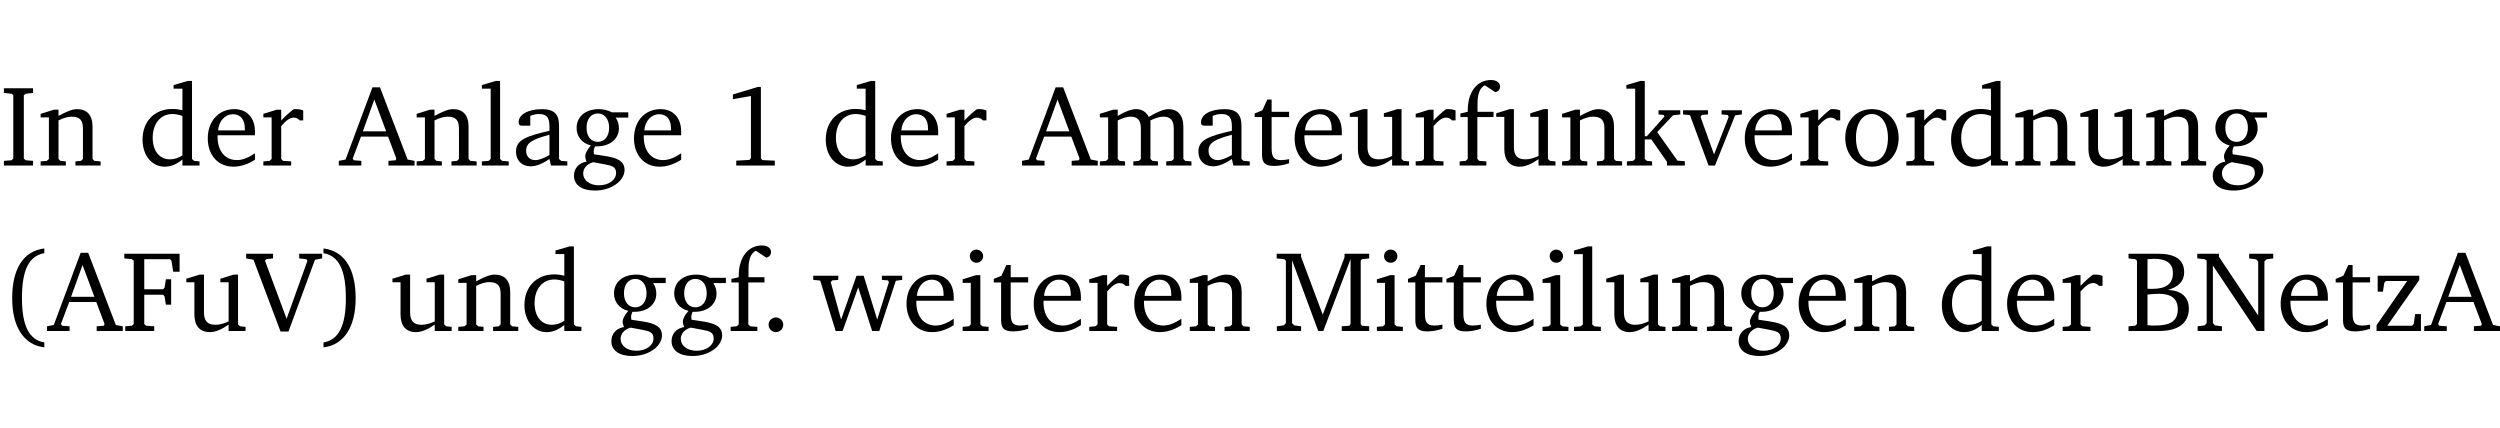 <?xml version="1.0" encoding="UTF-8" standalone="no"?>
<svg
   width="207.742pt"
   height="35.584pt"
   viewBox="0 0 207.742 35.584"
   version="1.2"
   id="svg282"
   sodipodi:docname="ec886fa3c705.pdf"
   xmlns:inkscape="http://www.inkscape.org/namespaces/inkscape"
   xmlns:sodipodi="http://sodipodi.sourceforge.net/DTD/sodipodi-0.dtd"
   xmlns:xlink="http://www.w3.org/1999/xlink"
   xmlns="http://www.w3.org/2000/svg"
   xmlns:svg="http://www.w3.org/2000/svg">
  <sodipodi:namedview
     id="namedview284"
     pagecolor="#ffffff"
     bordercolor="#000000"
     borderopacity="0.25"
     inkscape:showpageshadow="2"
     inkscape:pageopacity="0.0"
     inkscape:pagecheckerboard="0"
     inkscape:deskcolor="#d1d1d1"
     inkscape:document-units="pt" />
  <defs
     id="defs91">
    <g
       id="g89">
      <symbol
         overflow="visible"
         id="glyph0-0">
        <path
           style="stroke:none"
           d=""
           id="path2" />
      </symbol>
      <symbol
         overflow="visible"
         id="glyph0-1">
        <path
           style="stroke:none"
           d="M 0.328,0 H 2.75 V -0.391 L 2.141,-0.438 1.984,-0.578 V -5.844 l 0.156,-0.125 L 2.75,-6.031 V -6.422 H 0.328 v 0.391 l 0.625,0.062 0.156,0.125 v 5.266 l -0.156,0.141 -0.625,0.047 z m 0,0"
           id="path5" />
      </symbol>
      <symbol
         overflow="visible"
         id="glyph0-2">
        <path
           style="stroke:none"
           d="M 0.281,0 H 2.375 V -0.344 L 1.922,-0.391 1.766,-0.547 V -3.75 c 0.406,-0.203 0.766,-0.312 1.062,-0.312 0.703,0 0.969,0.281 0.969,0.984 v 2.531 l -0.156,0.156 -0.469,0.047 V 0 h 2.094 V -0.344 L 4.75,-0.391 4.594,-0.547 v -2.688 c 0,-0.969 -0.469,-1.453 -1.297,-1.453 -0.406,0 -0.891,0.219 -1.531,0.562 v -0.516 h -0.375 L 0.281,-4.297 V -4 h 0.688 v 3.453 L 0.797,-0.391 0.281,-0.344 Z m 0,0"
           id="path8" />
      </symbol>
      <symbol
         overflow="visible"
         id="glyph0-3">
        <path
           style="stroke:none"
           d="M 3.656,-6.391 V -4.594 C 3.359,-4.672 3.078,-4.703 2.812,-4.703 c -1.453,0 -2.469,1.016 -2.469,2.547 0,1.344 0.797,2.25 1.844,2.25 0.531,0 0.984,-0.203 1.469,-0.594 V 0 H 5.078 V -0.344 L 4.625,-0.391 4.453,-0.547 V -7.031 H 4.094 L 2.922,-6.688 v 0.297 z m 0,5.547 C 3.312,-0.625 2.969,-0.516 2.625,-0.516 c -0.859,0 -1.438,-0.672 -1.438,-1.797 0,-1.203 0.672,-1.969 1.641,-1.969 0.219,0 0.516,0.047 0.828,0.156 z m 0,0"
           id="path11" />
      </symbol>
      <symbol
         overflow="visible"
         id="glyph0-4">
        <path
           style="stroke:none"
           d="m 4.281,-1.016 c -0.547,0.359 -1.016,0.562 -1.5,0.562 -0.969,0 -1.609,-0.734 -1.609,-1.953 0,-0.031 0,-0.078 0,-0.109 H 4.281 c 0,-0.109 0,-0.203 0,-0.297 0,-1.172 -0.672,-1.875 -1.719,-1.875 -1.281,0 -2.203,0.984 -2.203,2.422 0,1.406 0.859,2.359 2.125,2.359 0.609,0 1.219,-0.203 1.797,-0.578 z M 3.438,-2.922 H 1.219 c 0.062,-0.812 0.609,-1.344 1.219,-1.344 0.641,0 1,0.422 1,1.203 0,0.047 0,0.094 0,0.141 z m 0,0"
           id="path14" />
      </symbol>
      <symbol
         overflow="visible"
         id="glyph0-5">
        <path
           style="stroke:none"
           d="m 0.281,0 h 2.312 V -0.344 L 1.922,-0.391 1.766,-0.547 V -3.281 c 0.391,-0.453 0.719,-0.703 1.031,-0.703 0.203,0 0.375,0.078 0.5,0.234 H 3.594 V -4.578 C 3.391,-4.656 3.219,-4.688 3.016,-4.688 c -0.078,0 -0.156,0 -0.234,0.016 C 2.438,-4.406 2.094,-4.094 1.766,-3.75 v -0.891 h -0.375 L 0.281,-4.297 V -4 h 0.688 v 3.453 L 0.797,-0.391 0.281,-0.344 Z m 0,0"
           id="path17" />
      </symbol>
      <symbol
         overflow="visible"
         id="glyph0-6">
        <path
           style="stroke:none"
           d="m 2.719,-6.5 -2.234,6 -0.562,0.109 V 0 h 1.875 v -0.391 l -0.625,-0.047 -0.094,-0.141 0.688,-1.828 h 2.25 l 0.688,1.828 -0.062,0.141 -0.594,0.047 V 0 H 6.219 V -0.391 L 5.641,-0.5 3.344,-6.5 Z M 2.875,-5.484 3.859,-2.844 h -1.938 z m 0,0"
           id="path20" />
      </symbol>
      <symbol
         overflow="visible"
         id="glyph0-7">
        <path
           style="stroke:none"
           d="M 0.266,0 H 2.5 V -0.344 L 1.953,-0.391 1.781,-0.547 V -7.031 H 1.422 l -1.156,0.344 v 0.297 H 1 v 5.844 l -0.172,0.156 -0.562,0.047 z m 0,0"
           id="path23" />
      </symbol>
      <symbol
         overflow="visible"
         id="glyph0-8">
        <path
           style="stroke:none"
           d="M 3.188,-0.547 3.312,0 H 4.672 V -0.344 L 4.156,-0.391 3.984,-0.547 V -3.312 c 0,-0.969 -0.422,-1.375 -1.422,-1.375 -1.203,0 -1.938,0.484 -1.938,1.078 0,0.219 0.078,0.297 0.297,0.297 H 1.594 V -4.125 c 0.25,-0.109 0.484,-0.156 0.719,-0.156 0.688,0 0.875,0.328 0.875,1.078 v 0.312 C 1.281,-2.438 0.406,-2.156 0.406,-1.156 c 0,0.719 0.469,1.219 1.219,1.219 0.453,0 0.969,-0.203 1.562,-0.609 z m 0,-0.328 C 2.719,-0.609 2.328,-0.453 2.016,-0.453 1.531,-0.453 1.25,-0.766 1.25,-1.234 1.25,-1.938 1.844,-2.188 3.188,-2.562 Z m 0,0"
           id="path26" />
      </symbol>
      <symbol
         overflow="visible"
         id="glyph0-9">
        <path
           style="stroke:none"
           d="M 3.531,-4.422 C 3.172,-4.609 2.812,-4.688 2.453,-4.688 c -1.141,0 -1.859,0.641 -1.859,1.562 0,0.719 0.453,1.281 1.188,1.453 -0.312,0.359 -0.469,0.656 -0.469,0.906 0,0.156 0.047,0.297 0.109,0.438 C 0.766,-0.219 0.375,0.234 0.375,0.844 0.375,1.609 1.016,2.078 2.109,2.078 2.844,2.078 3.5,1.859 4,1.453 4.375,1.141 4.578,0.734 4.578,0.375 c 0,-0.703 -0.5,-1 -1.625,-1.172 L 2.031,-0.938 c 0,-0.109 -0.016,-0.188 -0.016,-0.234 0,-0.141 0.047,-0.297 0.109,-0.422 0.062,0 0.109,0 0.156,0 1.109,0 1.828,-0.641 1.828,-1.5 0,-0.328 -0.078,-0.609 -0.266,-0.891 h 1.047 v -0.438 z m -1.172,0.094 c 0.547,0 0.938,0.453 0.938,1.188 0,0.719 -0.391,1.172 -0.938,1.172 -0.562,0 -0.938,-0.453 -0.938,-1.172 0,-0.734 0.375,-1.188 0.938,-1.188 z M 1.969,-0.281 2.891,-0.109 C 3.562,0.016 3.875,0.109 3.875,0.625 c 0,0.547 -0.578,1.016 -1.422,1.016 -0.797,0 -1.312,-0.438 -1.312,-0.984 0,-0.422 0.297,-0.781 0.828,-0.938 z m 0,0"
           id="path29" />
      </symbol>
      <symbol
         overflow="visible"
         id="glyph0-10">
        <path
           style="stroke:none"
           d="m 2.969,-6.531 -2.062,0.625 v 0.391 l 1.5,-0.266 V -0.625 l -0.125,0.156 -1.094,0.062 V 0 h 3.203 v -0.406 l -1.031,-0.047 -0.125,-0.141 v -5.938 z m 0,0"
           id="path32" />
      </symbol>
      <symbol
         overflow="visible"
         id="glyph0-11">
        <path
           style="stroke:none"
           d="M 4.344,-4.047 C 4.125,-4.469 3.766,-4.688 3.297,-4.688 c -0.406,0 -0.906,0.188 -1.531,0.562 v -0.516 h -0.375 L 0.281,-4.297 V -4 h 0.688 v 3.453 L 0.797,-0.391 0.281,-0.344 V 0 H 2.375 V -0.344 L 1.922,-0.391 1.766,-0.547 V -3.75 C 2.188,-3.953 2.531,-4.062 2.844,-4.062 c 0.578,0 0.844,0.312 0.844,0.984 v 2.531 L 3.531,-0.391 3.062,-0.344 V 0 H 5.109 V -0.344 L 4.656,-0.391 4.484,-0.547 V -3.75 c 0.406,-0.203 0.781,-0.312 1.078,-0.312 0.594,0 0.859,0.312 0.859,0.984 v 2.531 L 6.25,-0.391 5.797,-0.344 V 0 h 2.094 V -0.344 L 7.375,-0.391 7.219,-0.547 v -2.688 c 0,-0.953 -0.484,-1.453 -1.234,-1.453 -0.375,0 -0.922,0.219 -1.641,0.641 z m 0,0"
           id="path35" />
      </symbol>
      <symbol
         overflow="visible"
         id="glyph0-12">
        <path
           style="stroke:none"
           d="m 0.844,-4.031 v 3.094 c 0,0.672 0.203,0.969 1,0.969 0.359,0 0.797,-0.062 1.25,-0.219 v -0.344 c -0.219,0.047 -0.438,0.078 -0.672,0.078 -0.656,0 -0.781,-0.328 -0.781,-1.047 V -4.031 H 3.094 v -0.438 H 1.641 V -5.484 H 1.281 L 0.875,-4.594 0.234,-4.328 v 0.297 z m 0,0"
           id="path38" />
      </symbol>
      <symbol
         overflow="visible"
         id="glyph0-13">
        <path
           style="stroke:none"
           d="M 1.359,-4.688 0.25,-4.344 v 0.297 H 0.922 V -1.375 c 0,0.969 0.469,1.469 1.281,1.469 0.469,0 0.984,-0.219 1.562,-0.625 V 0 h 1.406 V -0.344 L 4.719,-0.391 4.547,-0.547 V -4.688 H 4.188 l -1.109,0.344 v 0.297 h 0.688 v 3.25 C 3.359,-0.609 3,-0.516 2.656,-0.516 c -0.641,0 -0.938,-0.328 -0.938,-1.016 V -4.688 Z m 0,0"
           id="path41" />
      </symbol>
      <symbol
         overflow="visible"
         id="glyph0-14">
        <path
           style="stroke:none"
           d="M 0.281,0 H 2.5 V -0.344 L 1.906,-0.391 1.75,-0.547 V -4.031 h 1.344 v -0.438 H 1.766 v -0.703 c 0,-0.797 0.203,-1.297 0.609,-1.5 L 3.25,-6.094 c 0.25,-0.062 0.391,-0.25 0.391,-0.469 0,-0.312 -0.297,-0.547 -0.75,-0.547 -1.125,0 -1.938,0.938 -1.938,2.531 0,0.031 0,0.062 0,0.109 L 0.344,-4.328 v 0.297 h 0.609 v 3.484 l -0.172,0.156 -0.5,0.047 z m 0,0"
           id="path44" />
      </symbol>
      <symbol
         overflow="visible"
         id="glyph0-15">
        <path
           style="stroke:none"
           d="m 0.234,0 h 2.094 v -0.344 l -0.438,-0.047 -0.172,-0.156 v -1.625 H 2.266 L 3.562,-0.312 V 0 H 5.047 V -0.359 L 4.438,-0.406 2.75,-2.781 4.062,-4.172 4.672,-4.25 v -0.344 h -1.812 V -4.25 l 0.438,0.047 0.062,0.125 -1.469,1.641 H 1.719 v -4.594 h -0.375 L 0.188,-6.688 v 0.297 h 0.734 v 5.844 L 0.75,-0.391 0.234,-0.344 Z m 0,0"
           id="path47" />
      </symbol>
      <symbol
         overflow="visible"
         id="glyph0-16">
        <path
           style="stroke:none"
           d="M -0.047,-4.594 V -4.25 L 0.531,-4.188 2.078,0 h 0.531 L 4.281,-4.172 4.844,-4.25 V -4.594 H 3.156 V -4.25 l 0.516,0.047 0.078,0.156 -1.219,3.125 -1.125,-3.125 0.109,-0.156 L 2.031,-4.25 v -0.344 z m 0,0"
           id="path50" />
      </symbol>
      <symbol
         overflow="visible"
         id="glyph0-17">
        <path
           style="stroke:none"
           d="m 2.578,-4.688 c -1.297,0 -2.219,0.953 -2.219,2.391 0,1.406 0.938,2.391 2.219,2.391 1.281,0 2.219,-0.984 2.219,-2.391 0,-1.422 -0.938,-2.391 -2.219,-2.391 z m 0,0.406 c 0.766,0 1.328,0.75 1.328,1.984 0,1.234 -0.562,1.969 -1.328,1.969 -0.766,0 -1.328,-0.75 -1.328,-1.969 0,-1.25 0.547,-1.984 1.328,-1.984 z m 0,0"
           id="path53" />
      </symbol>
      <symbol
         overflow="visible"
         id="glyph0-18">
        <path
           style="stroke:none"
           d="M 3.688,-6.859 C 1.984,-6.656 1.016,-5.219 1.016,-2.719 c 0,2.438 1.016,3.891 2.672,4.078 V 0.953 C 2.406,0.734 1.828,-0.469 1.828,-2.719 c 0,-2.297 0.547,-3.516 1.859,-3.75 z m 0,0"
           id="path56" />
      </symbol>
      <symbol
         overflow="visible"
         id="glyph0-19">
        <path
           style="stroke:none"
           d="M 0.312,0 H 2.719 V -0.391 L 2.047,-0.438 1.891,-0.578 v -2.438 h 1.562 L 3.578,-2.875 3.688,-2.188 H 4.125 V -4.297 H 3.688 l -0.109,0.703 -0.125,0.125 h -1.562 v -2.5 H 4.031 l 0.125,0.141 0.141,0.906 h 0.531 v -1.5 h -4.594 v 0.391 l 0.625,0.062 0.156,0.125 v 5.266 L 0.859,-0.438 0.312,-0.391 Z m 0,0"
           id="path59" />
      </symbol>
      <symbol
         overflow="visible"
         id="glyph0-20">
        <path
           style="stroke:none"
           d="m -0.219,-6.422 v 0.391 l 0.609,0.109 2.25,5.969 h 0.656 L 5.5,-5.922 6.094,-6.031 V -6.422 H 4.188 v 0.391 l 0.594,0.062 0.094,0.125 -1.734,4.828 -1.797,-4.828 0.109,-0.125 0.562,-0.062 v -0.391 z m 0,0"
           id="path62" />
      </symbol>
      <symbol
         overflow="visible"
         id="glyph0-21">
        <path
           style="stroke:none"
           d="m 0.297,-6.859 v 0.391 c 1.312,0.234 1.859,1.453 1.859,3.75 0,2.25 -0.578,3.453 -1.859,3.672 v 0.406 c 1.656,-0.188 2.672,-1.641 2.672,-4.078 0,-2.5 -0.969,-3.938 -2.672,-4.141 z m 0,0"
           id="path65" />
      </symbol>
      <symbol
         overflow="visible"
         id="glyph0-22">
        <path
           style="stroke:none"
           d="M 1.328,-1.125 C 1,-1.125 0.719,-0.859 0.719,-0.516 0.719,-0.172 1,0.094 1.328,0.094 1.656,0.094 1.938,-0.188 1.938,-0.516 1.938,-0.859 1.656,-1.125 1.328,-1.125 Z m 0,0"
           id="path68" />
      </symbol>
      <symbol
         overflow="visible"
         id="glyph0-23">
        <path
           style="stroke:none"
           d="M -0.016,-4.594 V -4.25 L 0.562,-4.188 1.844,0 H 2.422 L 3.719,-3.625 4.875,0 H 5.469 L 6.844,-4.172 7.375,-4.25 V -4.594 H 5.688 V -4.25 l 0.516,0.047 0.062,0.156 -0.969,3.094 -1.125,-3.641 H 3.578 L 2.297,-0.953 1.438,-4.047 1.547,-4.203 2.062,-4.25 v -0.344 z m 0,0"
           id="path71" />
      </symbol>
      <symbol
         overflow="visible"
         id="glyph0-24">
        <path
           style="stroke:none"
           d="m 1.469,-6.766 c -0.297,0 -0.547,0.234 -0.547,0.547 0,0.312 0.25,0.547 0.547,0.547 0.312,0 0.562,-0.234 0.562,-0.547 0,-0.297 -0.25,-0.547 -0.562,-0.547 z m -0.031,2.125 -1.109,0.344 V -4 H 1 v 3.453 L 0.844,-0.391 0.328,-0.344 V 0 h 2.156 V -0.344 L 1.969,-0.391 1.797,-0.547 v -4.094 z m 0,0"
           id="path74" />
      </symbol>
      <symbol
         overflow="visible"
         id="glyph0-25">
        <path
           style="stroke:none"
           d="M 0.297,0 H 2.312 V -0.391 L 1.734,-0.469 1.562,-0.656 V -5.875 L 3.734,0 H 4.156 l 2.266,-5.969 v 5.391 L 6.328,-0.438 5.688,-0.391 V 0 H 7.969 V -0.391 L 7.375,-0.438 7.266,-0.578 V -5.844 L 7.375,-5.969 7.969,-6.031 V -6.422 H 5.922 V -6.125 L 4.109,-1.359 2.312,-6.156 V -6.422 H 0.281 v 0.391 l 0.641,0.062 0.125,0.125 v 5.188 L 0.875,-0.469 0.297,-0.391 Z m 0,0"
           id="path77" />
      </symbol>
      <symbol
         overflow="visible"
         id="glyph0-26">
        <path
           style="stroke:none"
           d="m 0.312,-6.422 v 0.391 l 0.547,0.062 0.156,0.125 v 5.266 L 0.859,-0.438 0.312,-0.391 V 0 h 2.531 c 1.625,0 2.484,-0.672 2.484,-1.875 0,-0.938 -0.641,-1.516 -1.766,-1.531 0.906,-0.25 1.375,-0.734 1.375,-1.469 0,-1.047 -0.719,-1.547 -2.188,-1.547 z m 1.578,2.906 V -5.969 C 2.125,-5.969 2.297,-6 2.422,-6 3.484,-6 4,-5.609 4,-4.828 4,-3.906 3.438,-3.5 2.25,-3.5 c -0.125,0 -0.234,0 -0.359,-0.016 z m 0,3.031 V -3.031 c 0.359,-0.031 0.688,-0.062 0.938,-0.062 1.047,0 1.578,0.422 1.578,1.281 0,0.969 -0.594,1.359 -1.875,1.359 -0.203,0 -0.422,0 -0.641,-0.031 z m 0,0"
           id="path80" />
      </symbol>
      <symbol
         overflow="visible"
         id="glyph0-27">
        <path
           style="stroke:none"
           d="M 0.281,0 H 2.297 V -0.391 L 1.719,-0.469 1.547,-0.656 V -5.438 L 5.188,0 H 5.828 V -5.781 L 6,-5.953 6.562,-6.031 v -0.391 h -2 V -6.031 L 5.141,-5.953 5.312,-5.781 v 4.5 L 2.047,-6.172 v -0.25 H 0.25 v 0.391 l 0.609,0.062 0.172,0.125 v 5.188 l -0.172,0.188 -0.578,0.078 z m 0,0"
           id="path83" />
      </symbol>
      <symbol
         overflow="visible"
         id="glyph0-28">
        <path
           style="stroke:none"
           d="M 0.438,0 H 4.125 V -1.406 H 3.641 L 3.531,-0.594 3.391,-0.438 h -2.062 l 2.656,-3.797 V -4.594 H 0.531 v 1.328 h 0.438 L 1.078,-4 1.219,-4.156 H 2.984 L 0.438,-0.484 Z m 0,0"
           id="path86" />
      </symbol>
    </g>
  </defs>
  <g
     id="surface1"
     transform="translate(-40.398,-104.995)">
    <path
       style="fill:none;stroke:#000000;stroke-width:0.01;stroke-linecap:butt;stroke-linejoin:miter;stroke-miterlimit:10;stroke-opacity:0.01"
       d="M -5.625e-4,-0.001 H 188.507"
       transform="matrix(1,0,0,-1,40.399,104.999)"
       id="path93" />
    <g
       style="fill:#000000;fill-opacity:1"
       id="g99">
      <use
         xlink:href="#glyph0-1"
         x="40.394"
         y="118.752"
         id="use95" />
      <use
         xlink:href="#glyph0-2"
         x="43.493"
         y="118.752"
         id="use97" />
    </g>
    <g
       style="fill:#000000;fill-opacity:1"
       id="g107">
      <use
         xlink:href="#glyph0-3"
         x="51.9"
         y="118.752"
         id="use101" />
      <use
         xlink:href="#glyph0-4"
         x="57.304"
         y="118.752"
         id="use103" />
      <use
         xlink:href="#glyph0-5"
         x="62"
         y="118.752"
         id="use105" />
    </g>
    <g
       style="fill:#000000;fill-opacity:1"
       id="g121">
      <use
         xlink:href="#glyph0-6"
         x="68.628"
         y="118.752"
         id="use109" />
      <use
         xlink:href="#glyph0-2"
         x="74.739"
         y="118.752"
         id="use111" />
      <use
         xlink:href="#glyph0-7"
         x="80.172"
         y="118.752"
         id="use113" />
      <use
         xlink:href="#glyph0-8"
         x="82.869"
         y="118.752"
         id="use115" />
      <use
         xlink:href="#glyph0-9"
         x="87.718"
         y="118.752"
         id="use117" />
      <use
         xlink:href="#glyph0-4"
         x="92.72"
         y="118.752"
         id="use119" />
    </g>
    <g
       style="fill:#000000;fill-opacity:1"
       id="g125">
      <use
         xlink:href="#glyph0-10"
         x="100.39"
         y="118.752"
         id="use123" />
    </g>
    <g
       style="fill:#000000;fill-opacity:1"
       id="g133">
      <use
         xlink:href="#glyph0-3"
         x="108.673"
         y="118.752"
         id="use127" />
      <use
         xlink:href="#glyph0-4"
         x="114.077"
         y="118.752"
         id="use129" />
      <use
         xlink:href="#glyph0-5"
         x="118.773"
         y="118.752"
         id="use131" />
    </g>
    <g
       style="fill:#000000;fill-opacity:1"
       id="g177">
      <use
         xlink:href="#glyph0-6"
         x="125.401"
         y="118.752"
         id="use135" />
      <use
         xlink:href="#glyph0-11"
         x="131.512"
         y="118.752"
         id="use137" />
      <use
         xlink:href="#glyph0-8"
         x="139.575"
         y="118.752"
         id="use139" />
      <use
         xlink:href="#glyph0-12"
         x="144.424"
         y="118.752"
         id="use141" />
      <use
         xlink:href="#glyph0-4"
         x="147.618"
         y="118.752"
         id="use143" />
      <use
         xlink:href="#glyph0-13"
         x="152.314"
         y="118.752"
         id="use145" />
      <use
         xlink:href="#glyph0-5"
         x="157.756"
         y="118.752"
         id="use147" />
      <use
         xlink:href="#glyph0-14"
         x="161.41"
         y="118.752"
         id="use149" />
      <use
         xlink:href="#glyph0-13"
         x="164.48"
         y="118.752"
         id="use151" />
      <use
         xlink:href="#glyph0-2"
         x="169.922"
         y="118.752"
         id="use153" />
      <use
         xlink:href="#glyph0-15"
         x="175.354"
         y="118.752"
         id="use155" />
      <use
         xlink:href="#glyph0-16"
         x="180.299"
         y="118.752"
         id="use157" />
      <use
         xlink:href="#glyph0-4"
         x="185.024"
         y="118.752"
         id="use159" />
      <use
         xlink:href="#glyph0-5"
         x="189.72"
         y="118.752"
         id="use161" />
      <use
         xlink:href="#glyph0-17"
         x="193.373"
         y="118.752"
         id="use163" />
      <use
         xlink:href="#glyph0-5"
         x="198.528"
         y="118.752"
         id="use165" />
      <use
         xlink:href="#glyph0-3"
         x="202.182"
         y="118.752"
         id="use167" />
      <use
         xlink:href="#glyph0-2"
         x="207.586"
         y="118.752"
         id="use169" />
      <use
         xlink:href="#glyph0-13"
         x="213.018"
         y="118.752"
         id="use171" />
      <use
         xlink:href="#glyph0-2"
         x="218.46"
         y="118.752"
         id="use173" />
      <use
         xlink:href="#glyph0-9"
         x="223.893"
         y="118.752"
         id="use175" />
    </g>
    <g
       style="fill:#000000;fill-opacity:1"
       id="g191">
      <use
         xlink:href="#glyph0-18"
         x="40.394"
         y="132.5"
         id="use179" />
      <use
         xlink:href="#glyph0-6"
         x="44.382"
         y="132.5"
         id="use181" />
      <use
         xlink:href="#glyph0-19"
         x="50.494"
         y="132.5"
         id="use183" />
      <use
         xlink:href="#glyph0-13"
         x="55.63"
         y="132.5"
         id="use185" />
      <use
         xlink:href="#glyph0-20"
         x="61.072"
         y="132.5"
         id="use187" />
      <use
         xlink:href="#glyph0-21"
         x="66.982"
         y="132.5"
         id="use189" />
    </g>
    <g
       style="fill:#000000;fill-opacity:1"
       id="g199">
      <use
         xlink:href="#glyph0-13"
         x="72.759"
         y="132.5"
         id="use193" />
      <use
         xlink:href="#glyph0-2"
         x="78.201"
         y="132.5"
         id="use195" />
      <use
         xlink:href="#glyph0-3"
         x="83.634"
         y="132.5"
         id="use197" />
    </g>
    <g
       style="fill:#000000;fill-opacity:1"
       id="g207">
      <use
         xlink:href="#glyph0-9"
         x="90.826"
         y="132.5"
         id="use201" />
      <use
         xlink:href="#glyph0-9"
         x="95.828"
         y="132.5"
         id="use203" />
      <use
         xlink:href="#glyph0-14"
         x="100.83"
         y="132.5"
         id="use205" />
    </g>
    <g
       style="fill:#000000;fill-opacity:1"
       id="g211">
      <use
         xlink:href="#glyph0-22"
         x="103.546"
         y="132.5"
         id="use209" />
    </g>
    <g
       style="fill:#000000;fill-opacity:1"
       id="g229">
      <use
         xlink:href="#glyph0-23"
         x="107.994"
         y="132.5"
         id="use213" />
      <use
         xlink:href="#glyph0-4"
         x="115.368"
         y="132.5"
         id="use215" />
      <use
         xlink:href="#glyph0-24"
         x="120.064"
         y="132.5"
         id="use217" />
      <use
         xlink:href="#glyph0-12"
         x="122.742"
         y="132.5"
         id="use219" />
      <use
         xlink:href="#glyph0-4"
         x="125.936"
         y="132.5"
         id="use221" />
      <use
         xlink:href="#glyph0-5"
         x="130.632"
         y="132.5"
         id="use223" />
      <use
         xlink:href="#glyph0-4"
         x="134.286"
         y="132.5"
         id="use225" />
      <use
         xlink:href="#glyph0-2"
         x="138.982"
         y="132.5"
         id="use227" />
    </g>
    <g
       style="fill:#000000;fill-opacity:1"
       id="g255">
      <use
         xlink:href="#glyph0-25"
         x="146.203"
         y="132.5"
         id="use231" />
      <use
         xlink:href="#glyph0-24"
         x="154.485"
         y="132.5"
         id="use233" />
      <use
         xlink:href="#glyph0-12"
         x="157.163"
         y="132.5"
         id="use235" />
      <use
         xlink:href="#glyph0-12"
         x="160.358"
         y="132.5"
         id="use237" />
      <use
         xlink:href="#glyph0-4"
         x="163.552"
         y="132.5"
         id="use239" />
      <use
         xlink:href="#glyph0-24"
         x="168.248"
         y="132.5"
         id="use241" />
      <use
         xlink:href="#glyph0-7"
         x="170.926"
         y="132.5"
         id="use243" />
      <use
         xlink:href="#glyph0-13"
         x="173.623"
         y="132.5"
         id="use245" />
      <use
         xlink:href="#glyph0-2"
         x="179.065"
         y="132.5"
         id="use247" />
      <use
         xlink:href="#glyph0-9"
         x="184.498"
         y="132.5"
         id="use249" />
      <use
         xlink:href="#glyph0-4"
         x="189.5"
         y="132.5"
         id="use251" />
      <use
         xlink:href="#glyph0-2"
         x="194.196"
         y="132.5"
         id="use253" />
    </g>
    <g
       style="fill:#000000;fill-opacity:1"
       id="g263">
      <use
         xlink:href="#glyph0-3"
         x="201.417"
         y="132.5"
         id="use257" />
      <use
         xlink:href="#glyph0-4"
         x="206.821"
         y="132.5"
         id="use259" />
      <use
         xlink:href="#glyph0-5"
         x="211.517"
         y="132.5"
         id="use261" />
    </g>
    <g
       style="fill:#000000;fill-opacity:1"
       id="g277">
      <use
         xlink:href="#glyph0-26"
         x="216.959"
         y="132.5"
         id="use265" />
      <use
         xlink:href="#glyph0-27"
         x="222.735"
         y="132.5"
         id="use267" />
      <use
         xlink:href="#glyph0-4"
         x="229.555"
         y="132.5"
         id="use269" />
      <use
         xlink:href="#glyph0-12"
         x="234.251"
         y="132.5"
         id="use271" />
      <use
         xlink:href="#glyph0-28"
         x="237.445"
         y="132.5"
         id="use273" />
      <use
         xlink:href="#glyph0-6"
         x="241.921"
         y="132.5"
         id="use275" />
    </g>
    <path
       style="fill:none;stroke:#000000;stroke-width:0.01;stroke-linecap:butt;stroke-linejoin:miter;stroke-miterlimit:10;stroke-opacity:0.01"
       d="M -5.625e-4,-2.1875e-4 H 188.507"
       transform="matrix(1,0,0,-1,40.399,140.574)"
       id="path279" />
  </g>
</svg>
